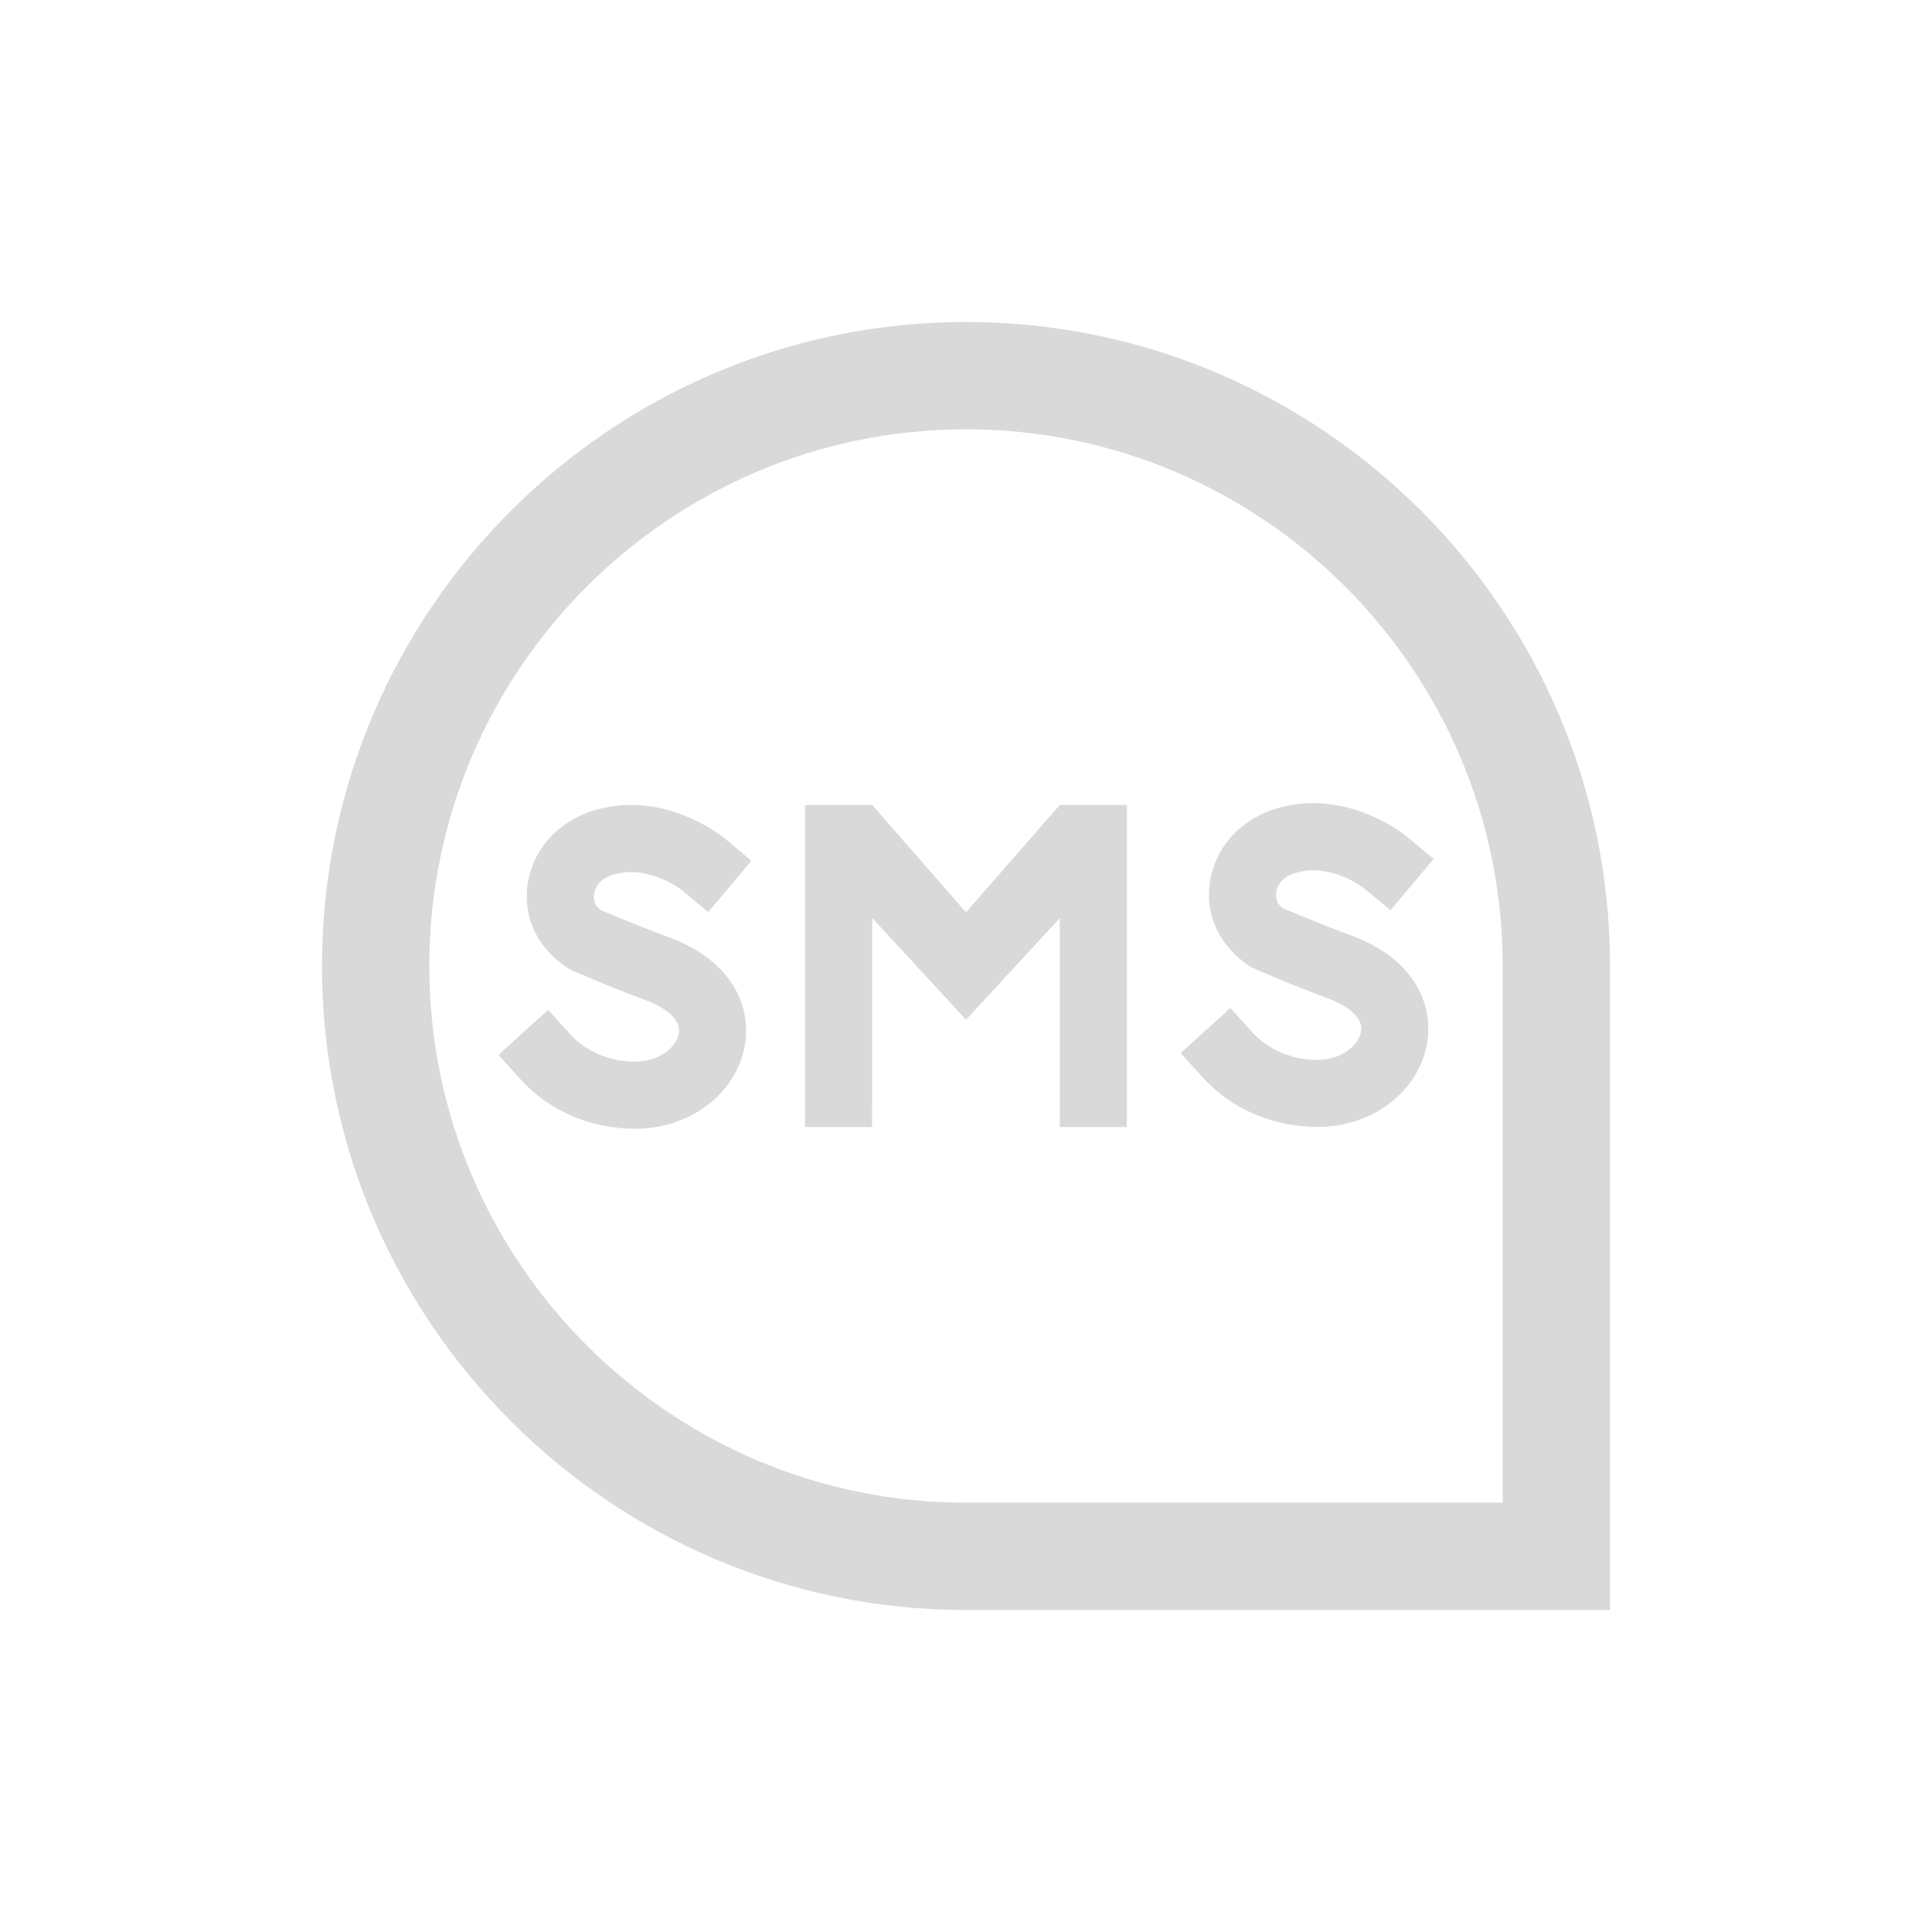<svg width="24" height="24" viewBox="0 0 24 24" fill="none" xmlns="http://www.w3.org/2000/svg">
<path d="M20 20H12C7.589 20 4 16.411 4 12C4 7.589 7.589 4 12 4C16.411 4 20 7.589 20 12V20ZM12 5.333C8.324 5.333 5.333 8.324 5.333 12C5.333 15.676 8.324 18.667 12 18.667H18.667V12C18.667 8.324 15.676 5.333 12 5.333ZM16.367 13.167C16.055 13.167 15.755 13.041 15.564 12.831L15.284 12.522L14.667 13.082L14.947 13.39C15.298 13.777 15.816 13.999 16.367 13.999C17.047 13.999 17.62 13.564 17.727 12.965C17.807 12.513 17.603 11.923 16.788 11.622C16.349 11.46 15.95 11.285 15.94 11.285C15.845 11.22 15.848 11.123 15.853 11.083C15.861 11.031 15.899 10.901 16.095 10.843C16.533 10.712 16.938 11.029 16.955 11.042L17.272 11.308L17.809 10.67L17.489 10.402C17.459 10.377 16.733 9.779 15.855 10.044C15.407 10.179 15.091 10.531 15.029 10.964C14.971 11.371 15.147 11.762 15.547 12.017C15.547 12.017 15.999 12.219 16.5 12.403C16.606 12.443 16.948 12.587 16.907 12.817C16.876 12.988 16.666 13.165 16.367 13.165V13.167ZM7.892 13.189C7.58 13.189 7.28 13.064 7.089 12.853L6.809 12.545L6.192 13.105L6.472 13.413C6.823 13.8 7.341 14.022 7.892 14.022C8.573 14.022 9.145 13.587 9.252 12.987C9.333 12.535 9.128 11.946 8.313 11.645C7.875 11.483 7.475 11.307 7.465 11.307C7.37 11.243 7.373 11.145 7.379 11.106C7.387 11.053 7.425 10.924 7.62 10.865C8.058 10.735 8.463 11.051 8.48 11.065L8.797 11.331L9.334 10.693L9.015 10.425C8.985 10.399 8.258 9.802 7.38 10.067C6.933 10.201 6.616 10.554 6.554 10.987C6.496 11.393 6.673 11.785 7.072 12.039C7.072 12.039 7.524 12.241 8.025 12.426C8.131 12.465 8.473 12.61 8.432 12.84C8.401 13.011 8.191 13.187 7.892 13.187V13.189ZM14 10H13.165L12 11.333L10.835 10H10V14H10.833L10.835 11.404L12 12.667L13.165 11.405V14H13.998L14 10Z" fill="#D9D9D9"/>
</svg>
